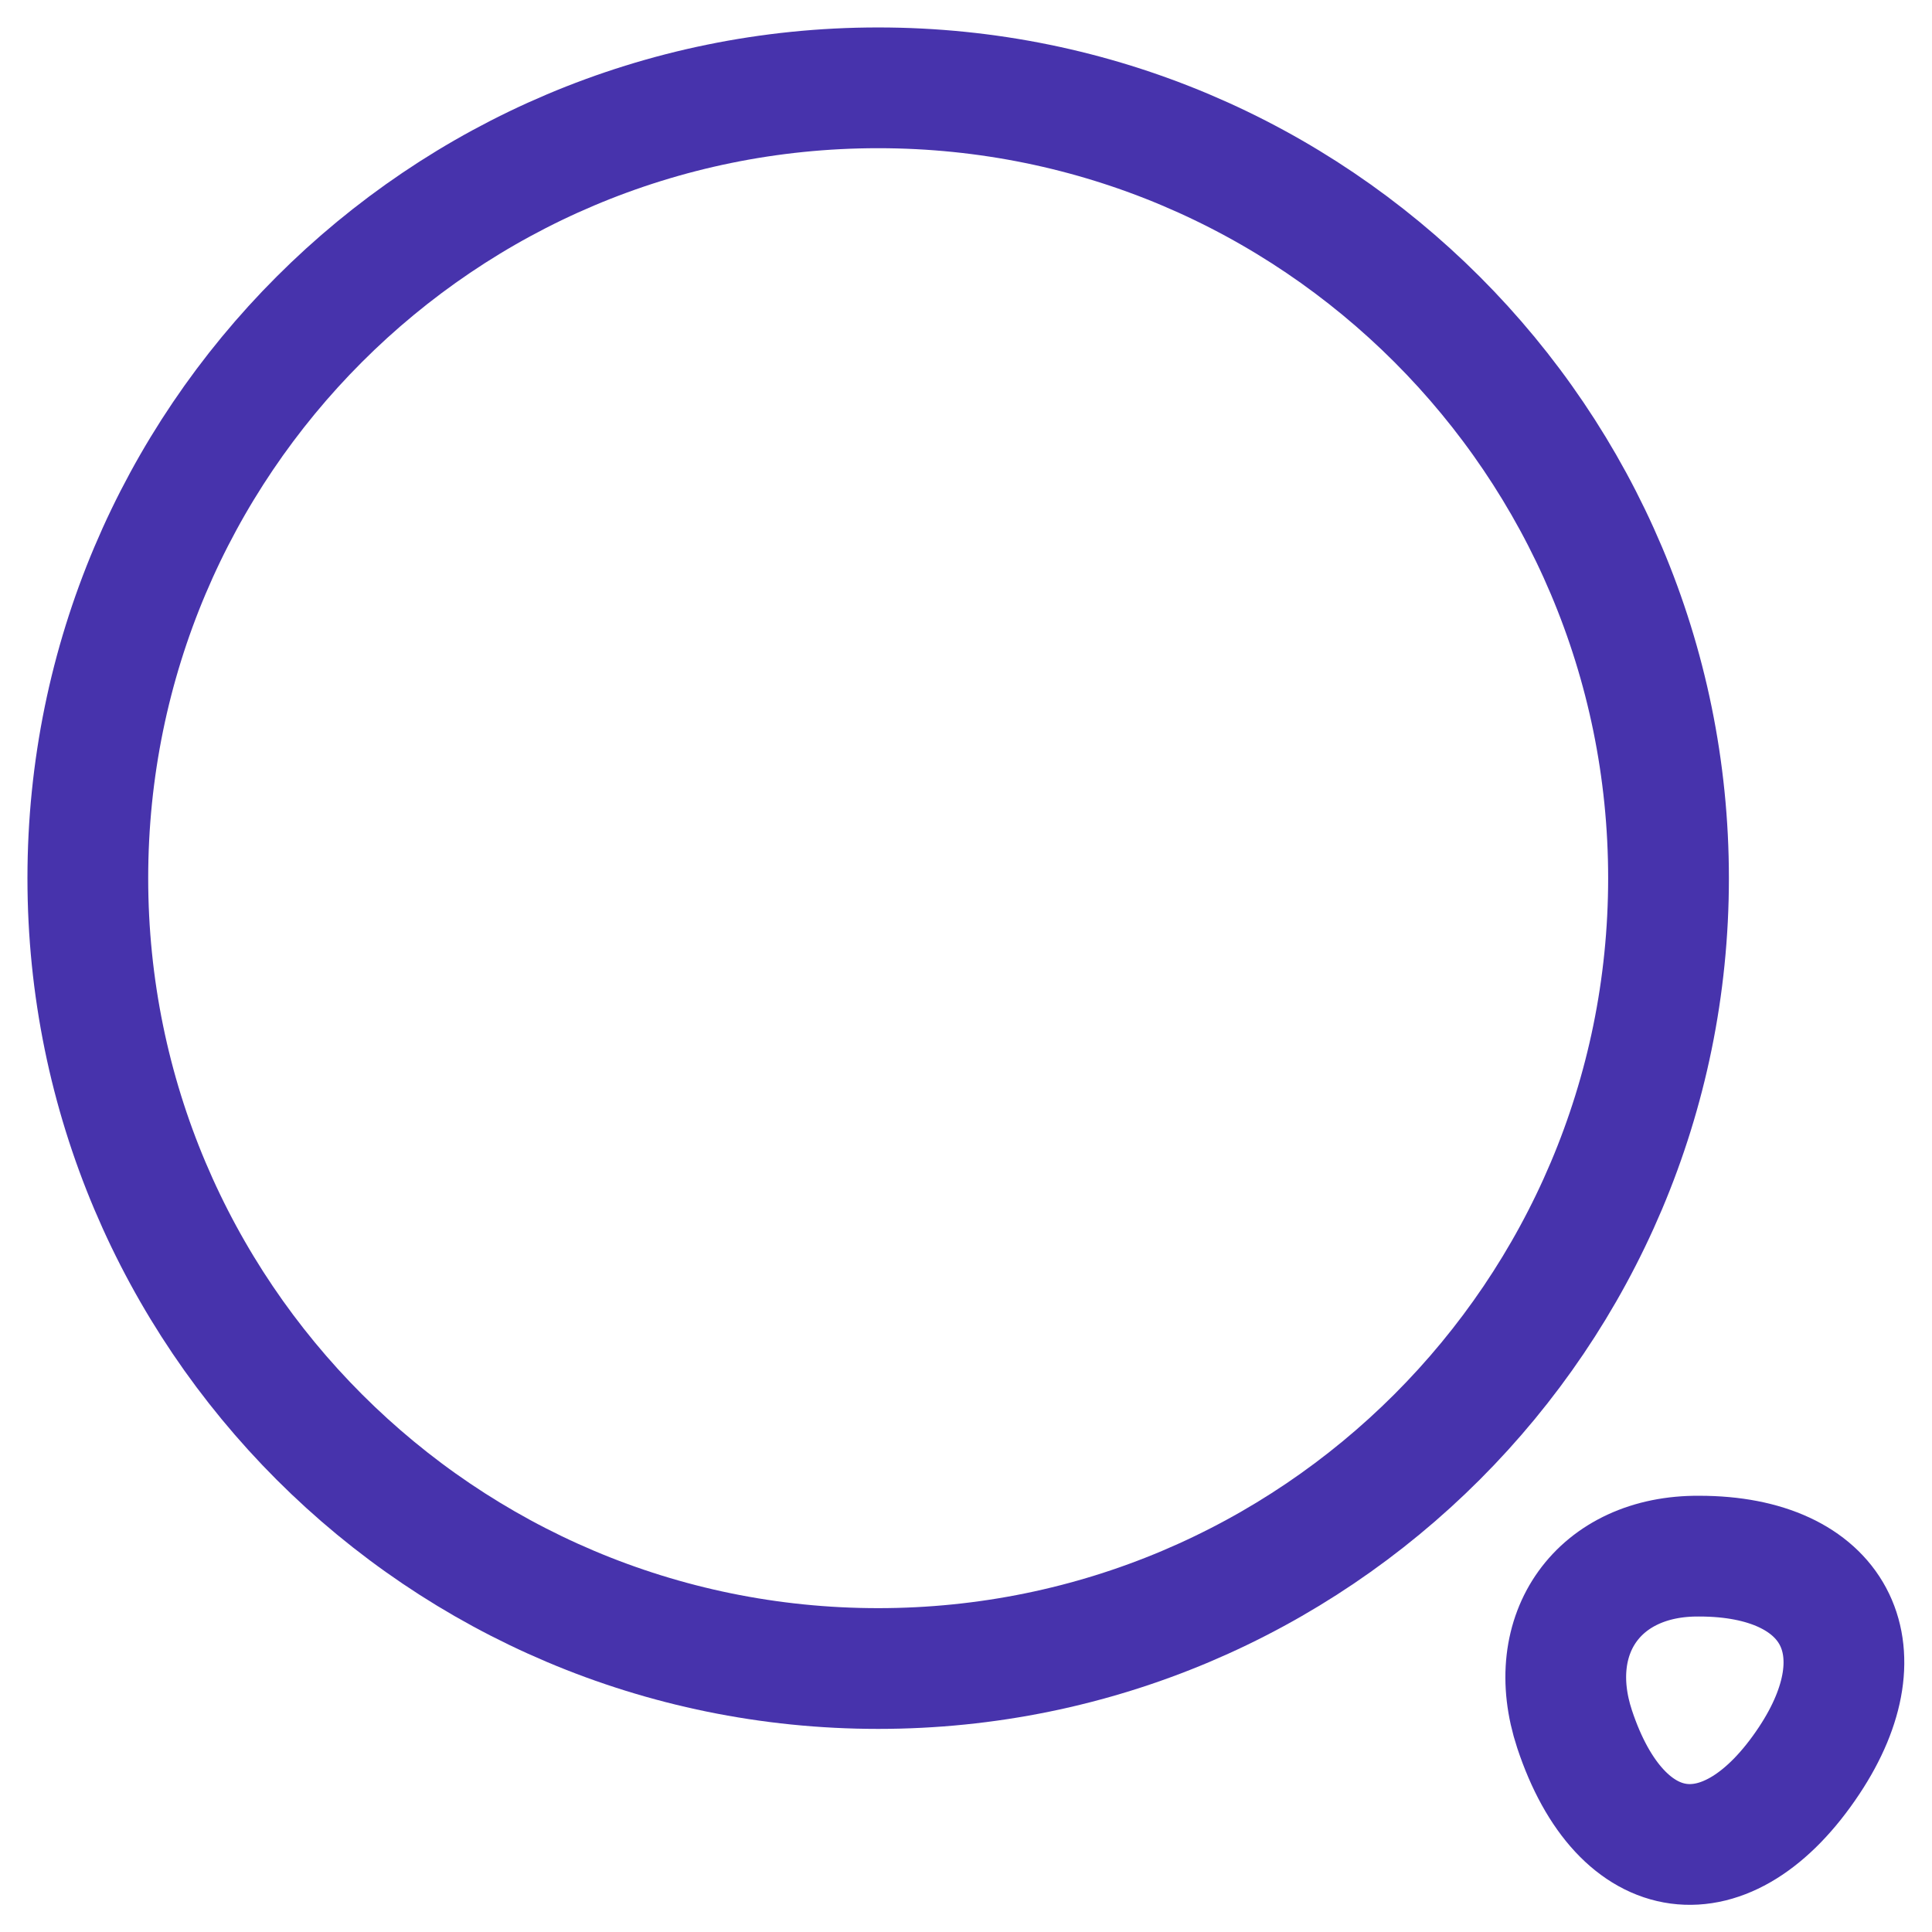 <svg width="24" height="24" viewBox="0 0 24 24" fill="none" xmlns="http://www.w3.org/2000/svg">
<path d="M10.909 20.727C16.331 20.727 20.727 16.331 20.727 10.909C20.727 5.487 16.331 1.091 10.909 1.091C5.487 1.091 1.091 5.487 1.091 10.909C1.091 16.331 5.487 20.727 10.909 20.727Z" stroke="#4733AC" stroke-width="1.5" stroke-linecap="round" stroke-linejoin="round"/>
<path d="M19.56 21.48C20.138 23.225 21.458 23.4 22.473 21.872C23.4 20.476 22.789 19.331 21.109 19.331C19.865 19.32 19.167 20.291 19.56 21.48Z" stroke="#4733AC" stroke-width="1.5" stroke-linecap="round" stroke-linejoin="round"/>
</svg>
